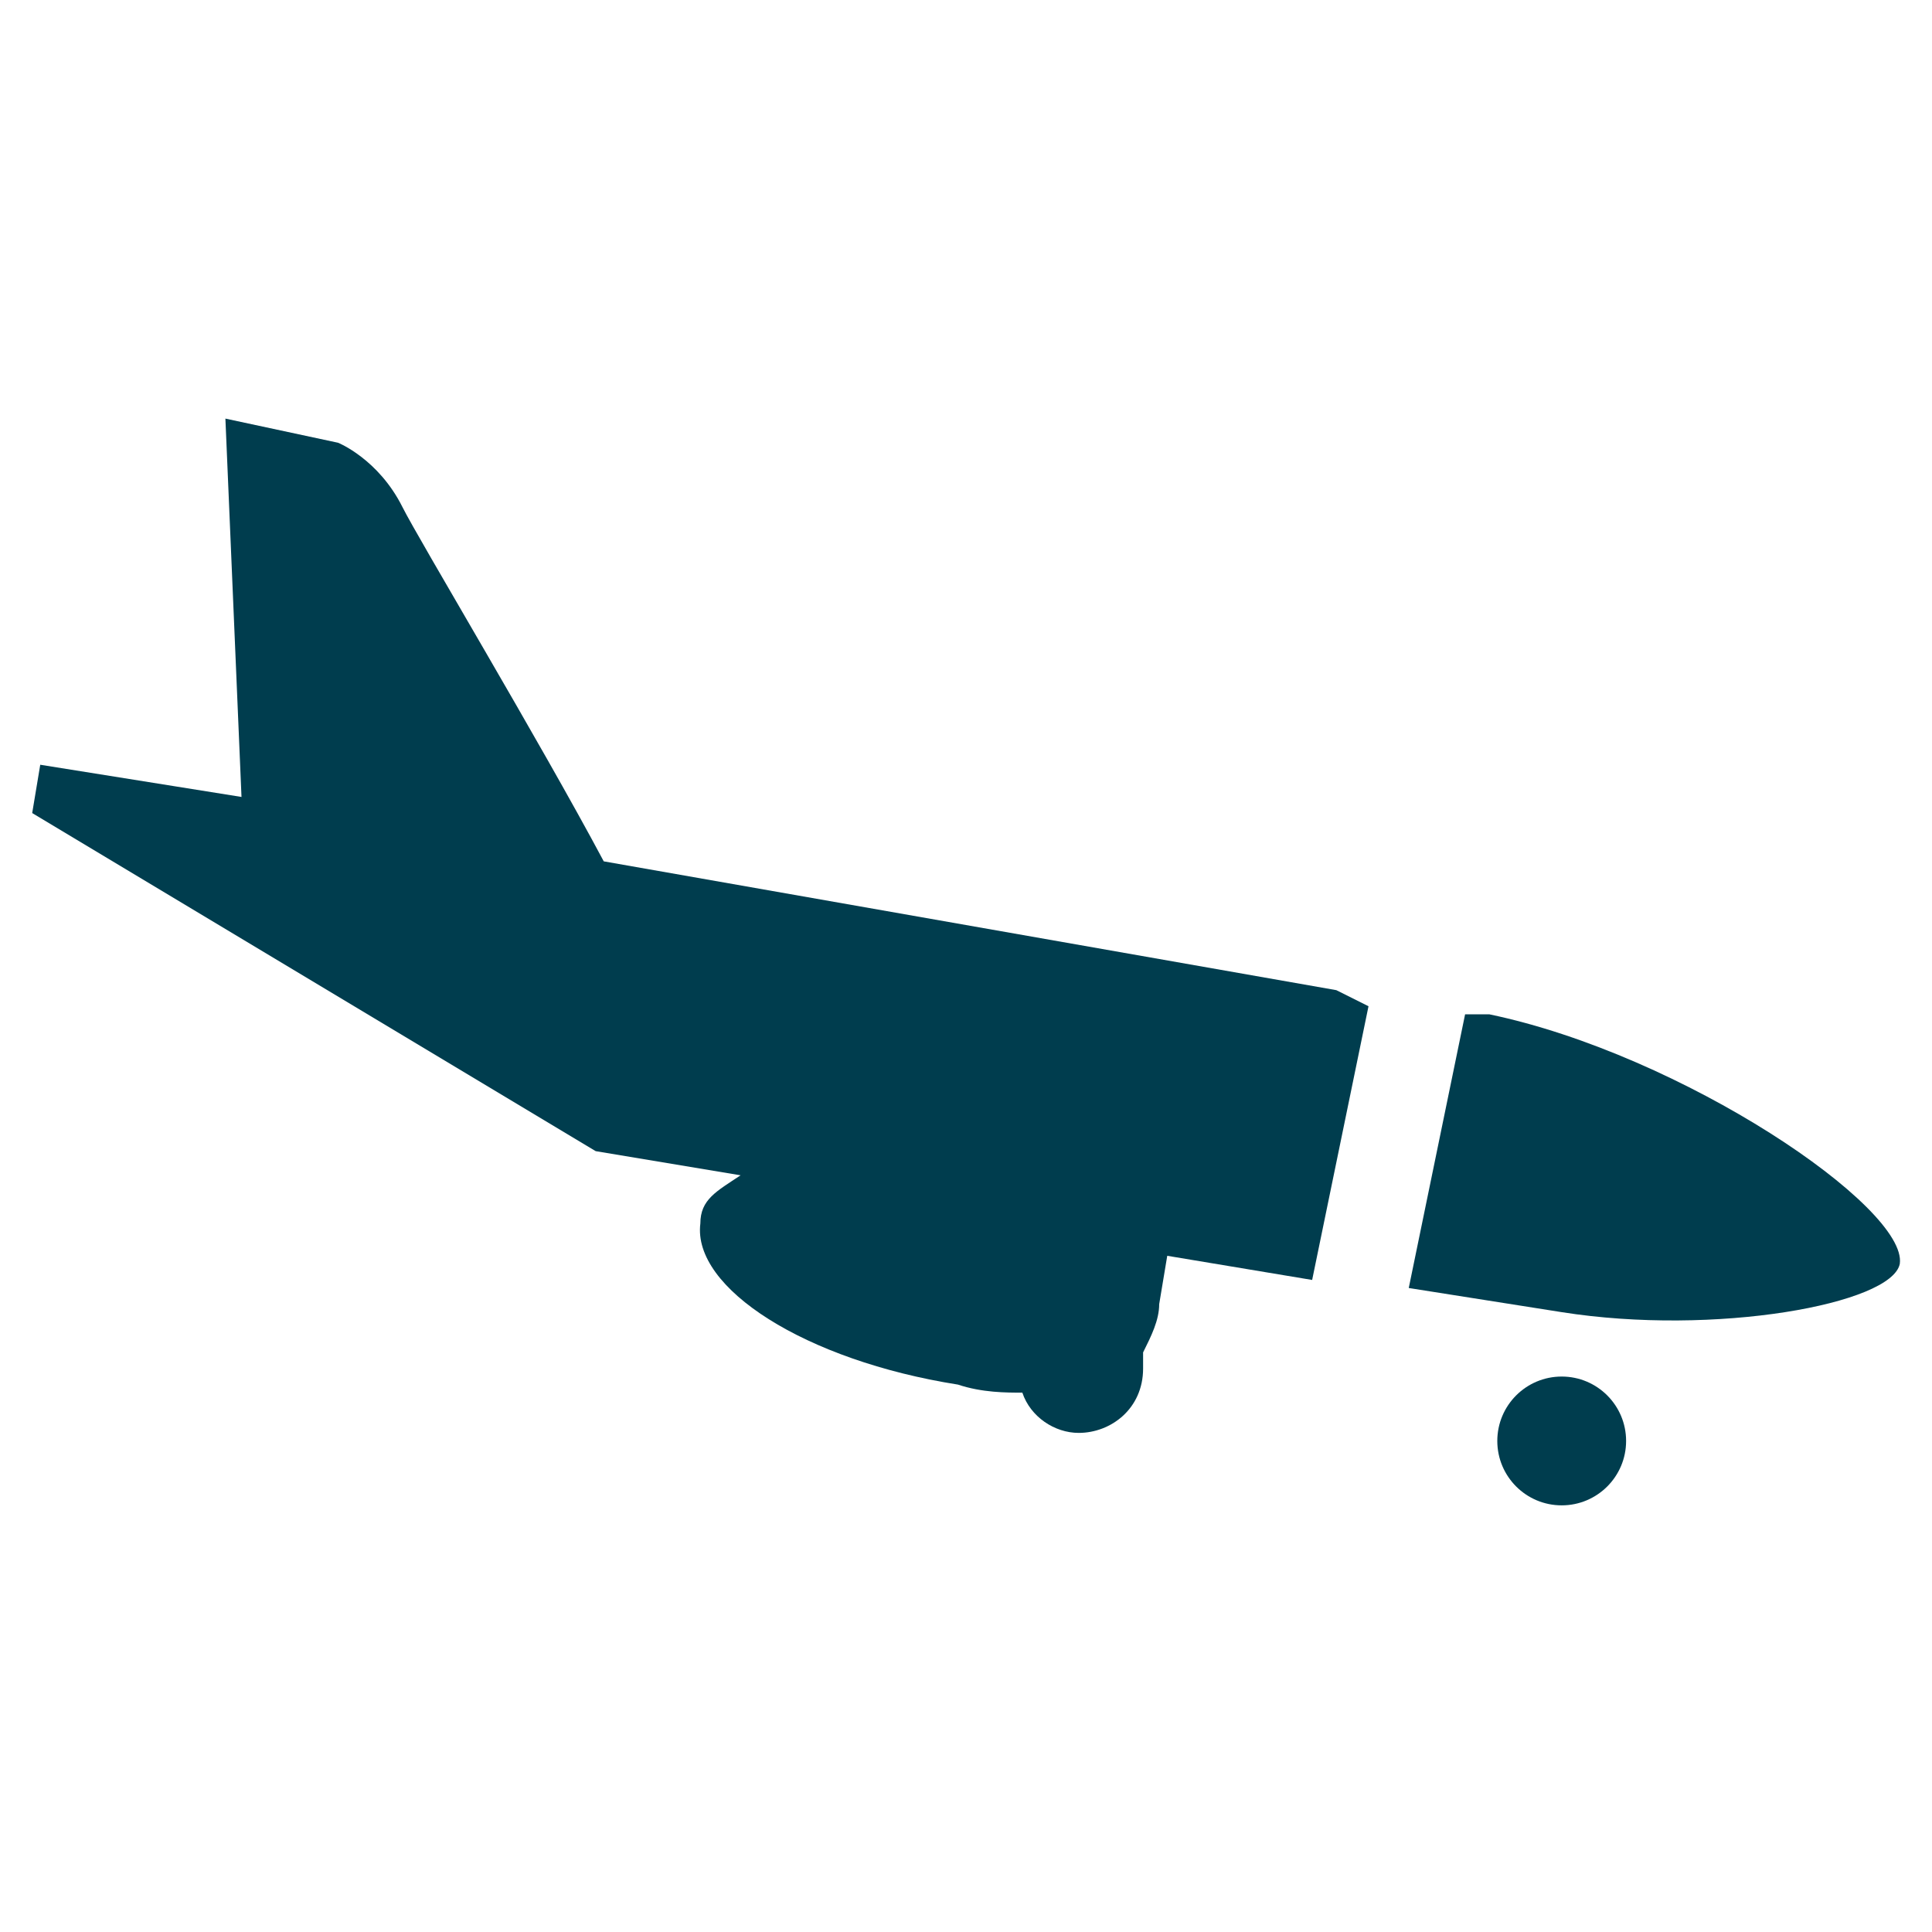 <?xml version="1.0" encoding="utf-8"?>
<!-- Generator: Adobe Illustrator 18.1.0, SVG Export Plug-In . SVG Version: 6.00 Build 0)  -->
<!DOCTYPE svg PUBLIC "-//W3C//DTD SVG 1.1//EN" "http://www.w3.org/Graphics/SVG/1.1/DTD/svg11.dtd">
<svg version="1.1" id="Ebene_1" xmlns="http://www.w3.org/2000/svg" xmlns:xlink="http://www.w3.org/1999/xlink" x="0px" y="0px"
	 width="24px" height="24px" viewBox="-285 408.9 24 24" enable-background="new -285 408.9 24 24" xml:space="preserve">
<g>
	<path fill="#003D4E" d="M-268.4,421.2l-9.1-1.6c-0.8-1.5-2.3-4-2.5-4.4c-0.3-0.6-0.8-0.8-0.8-0.8l-1.4-0.3l0.2,4.7l-2.5-0.4
		l-0.1,0.6l7,4.2l1.8,0.3c-0.3,0.2-0.5,0.3-0.5,0.6c-0.1,0.8,1.3,1.7,3.2,2c0.3,0.1,0.6,0.1,0.8,0.1c0.1,0.3,0.4,0.5,0.7,0.5
		c0.4,0,0.8-0.3,0.8-0.8c0-0.1,0-0.1,0-0.2c0.1-0.2,0.2-0.4,0.2-0.6l0,0l0,0l0.1-0.6l1.8,0.3l0.7-3.4L-268.4,421.2z"/>
	<path fill="#003D4E" d="M-266.5,421.5h-0.3l-0.7,3.4l1.9,0.3c1.9,0.3,4.1-0.1,4.2-0.6C-261.3,423.9-264.1,422-266.5,421.5z"/>
	<circle fill="#003D4E" cx="-265.6" cy="426.8" r="0.8"/>
</g>
</svg>

